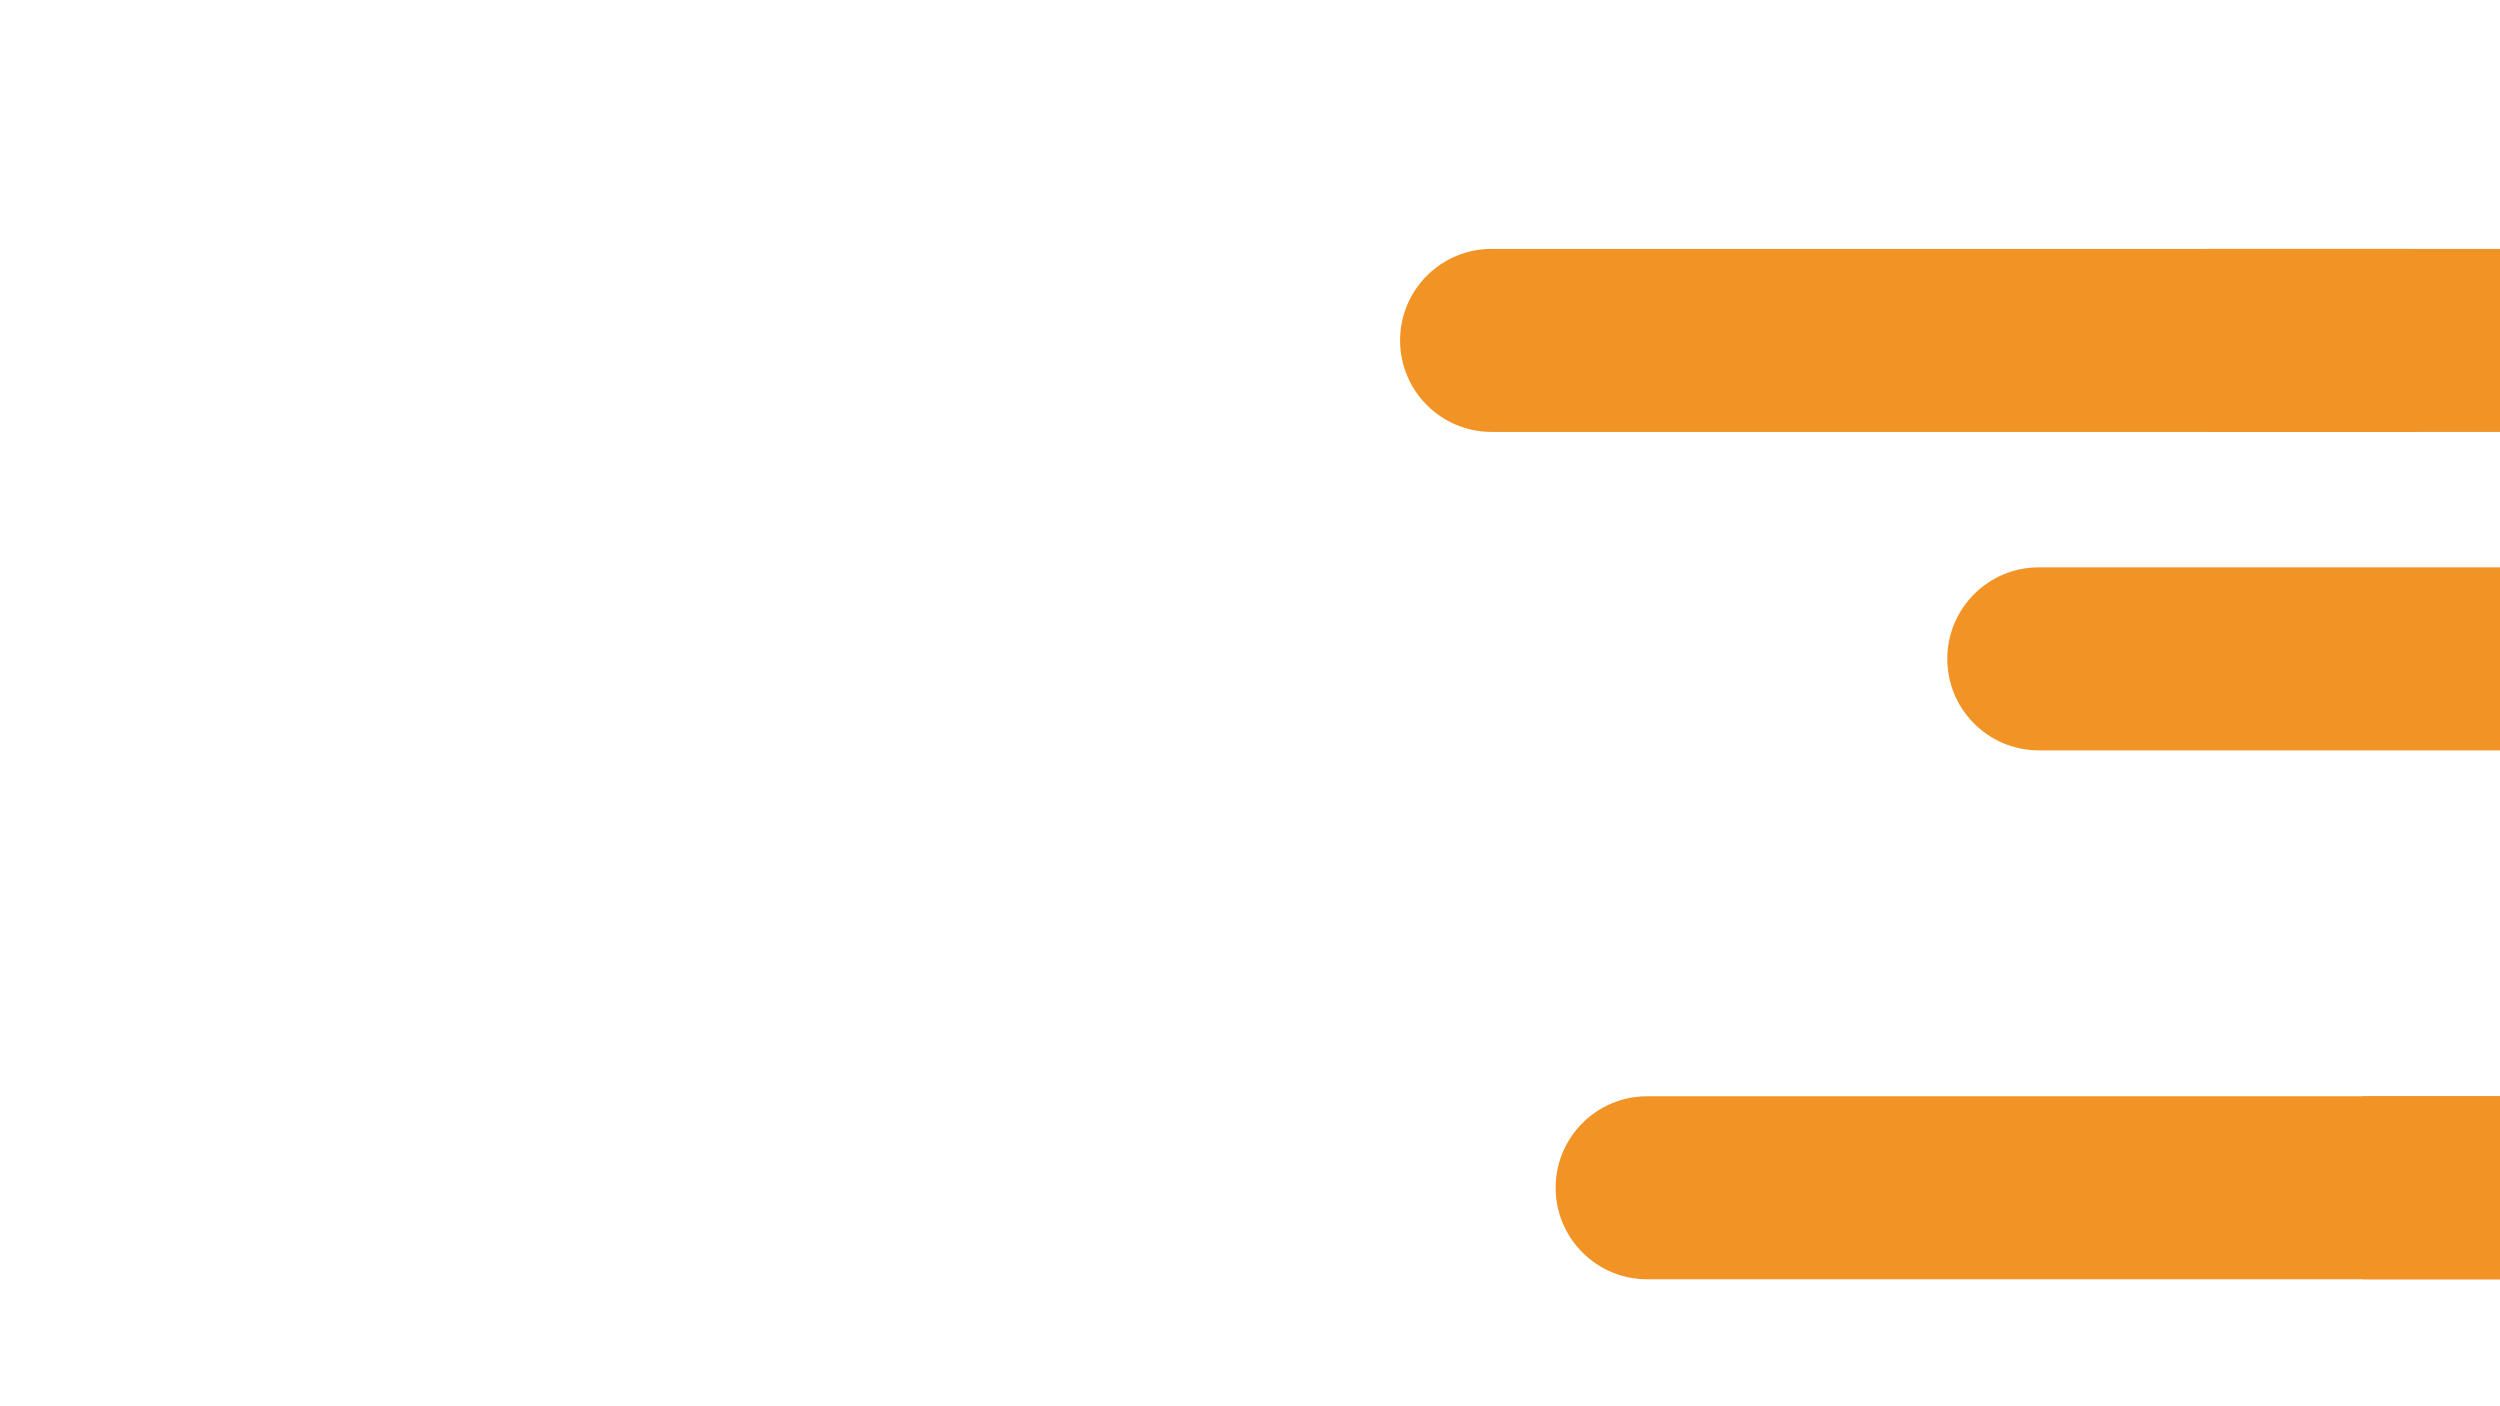 <?xml version="1.0" encoding="utf-8"?>
<!-- Generator: Adobe Illustrator 27.9.0, SVG Export Plug-In . SVG Version: 6.00 Build 0)  -->
<svg version="1.1" id="Layer_1" xmlns="http://www.w3.org/2000/svg" xmlns:xlink="http://www.w3.org/1999/xlink" x="0px" y="0px"
	 viewBox="0 0 1366 768" style="enable-background:new 0 0 1366 768;" xml:space="preserve">
<style type="text/css">
	.st0{fill:#F29325;}
</style>
<g>
	<g>
		<path class="st0" d="M1315,236H815c-27.6,0-50-22.4-50-50v0c0-27.6,22.4-50,50-50h500c27.6,0,50,22.4,50,50v0
			C1365,213.6,1342.6,236,1315,236z"/>
	</g>
	<rect x="1206" y="136" class="st0" width="161" height="100"/>
</g>
<g>
	<g>
		<path class="st0" d="M1614,410h-500c-27.6,0-50-22.4-50-50v0c0-27.6,22.4-50,50-50h500c27.6,0,50,22.4,50,50v0
			C1664,387.6,1641.6,410,1614,410z"/>
	</g>
	<rect x="1505" y="310" class="st0" width="161" height="100"/>
</g>
<g>
	<g>
		<path class="st0" d="M1400,699H900c-27.6,0-50-22.4-50-50v0c0-27.6,22.4-50,50-50h500c27.6,0,50,22.4,50,50v0
			C1450,676.6,1427.6,699,1400,699z"/>
	</g>
	<rect x="1291" y="599" class="st0" width="161" height="100"/>
</g>
</svg>

